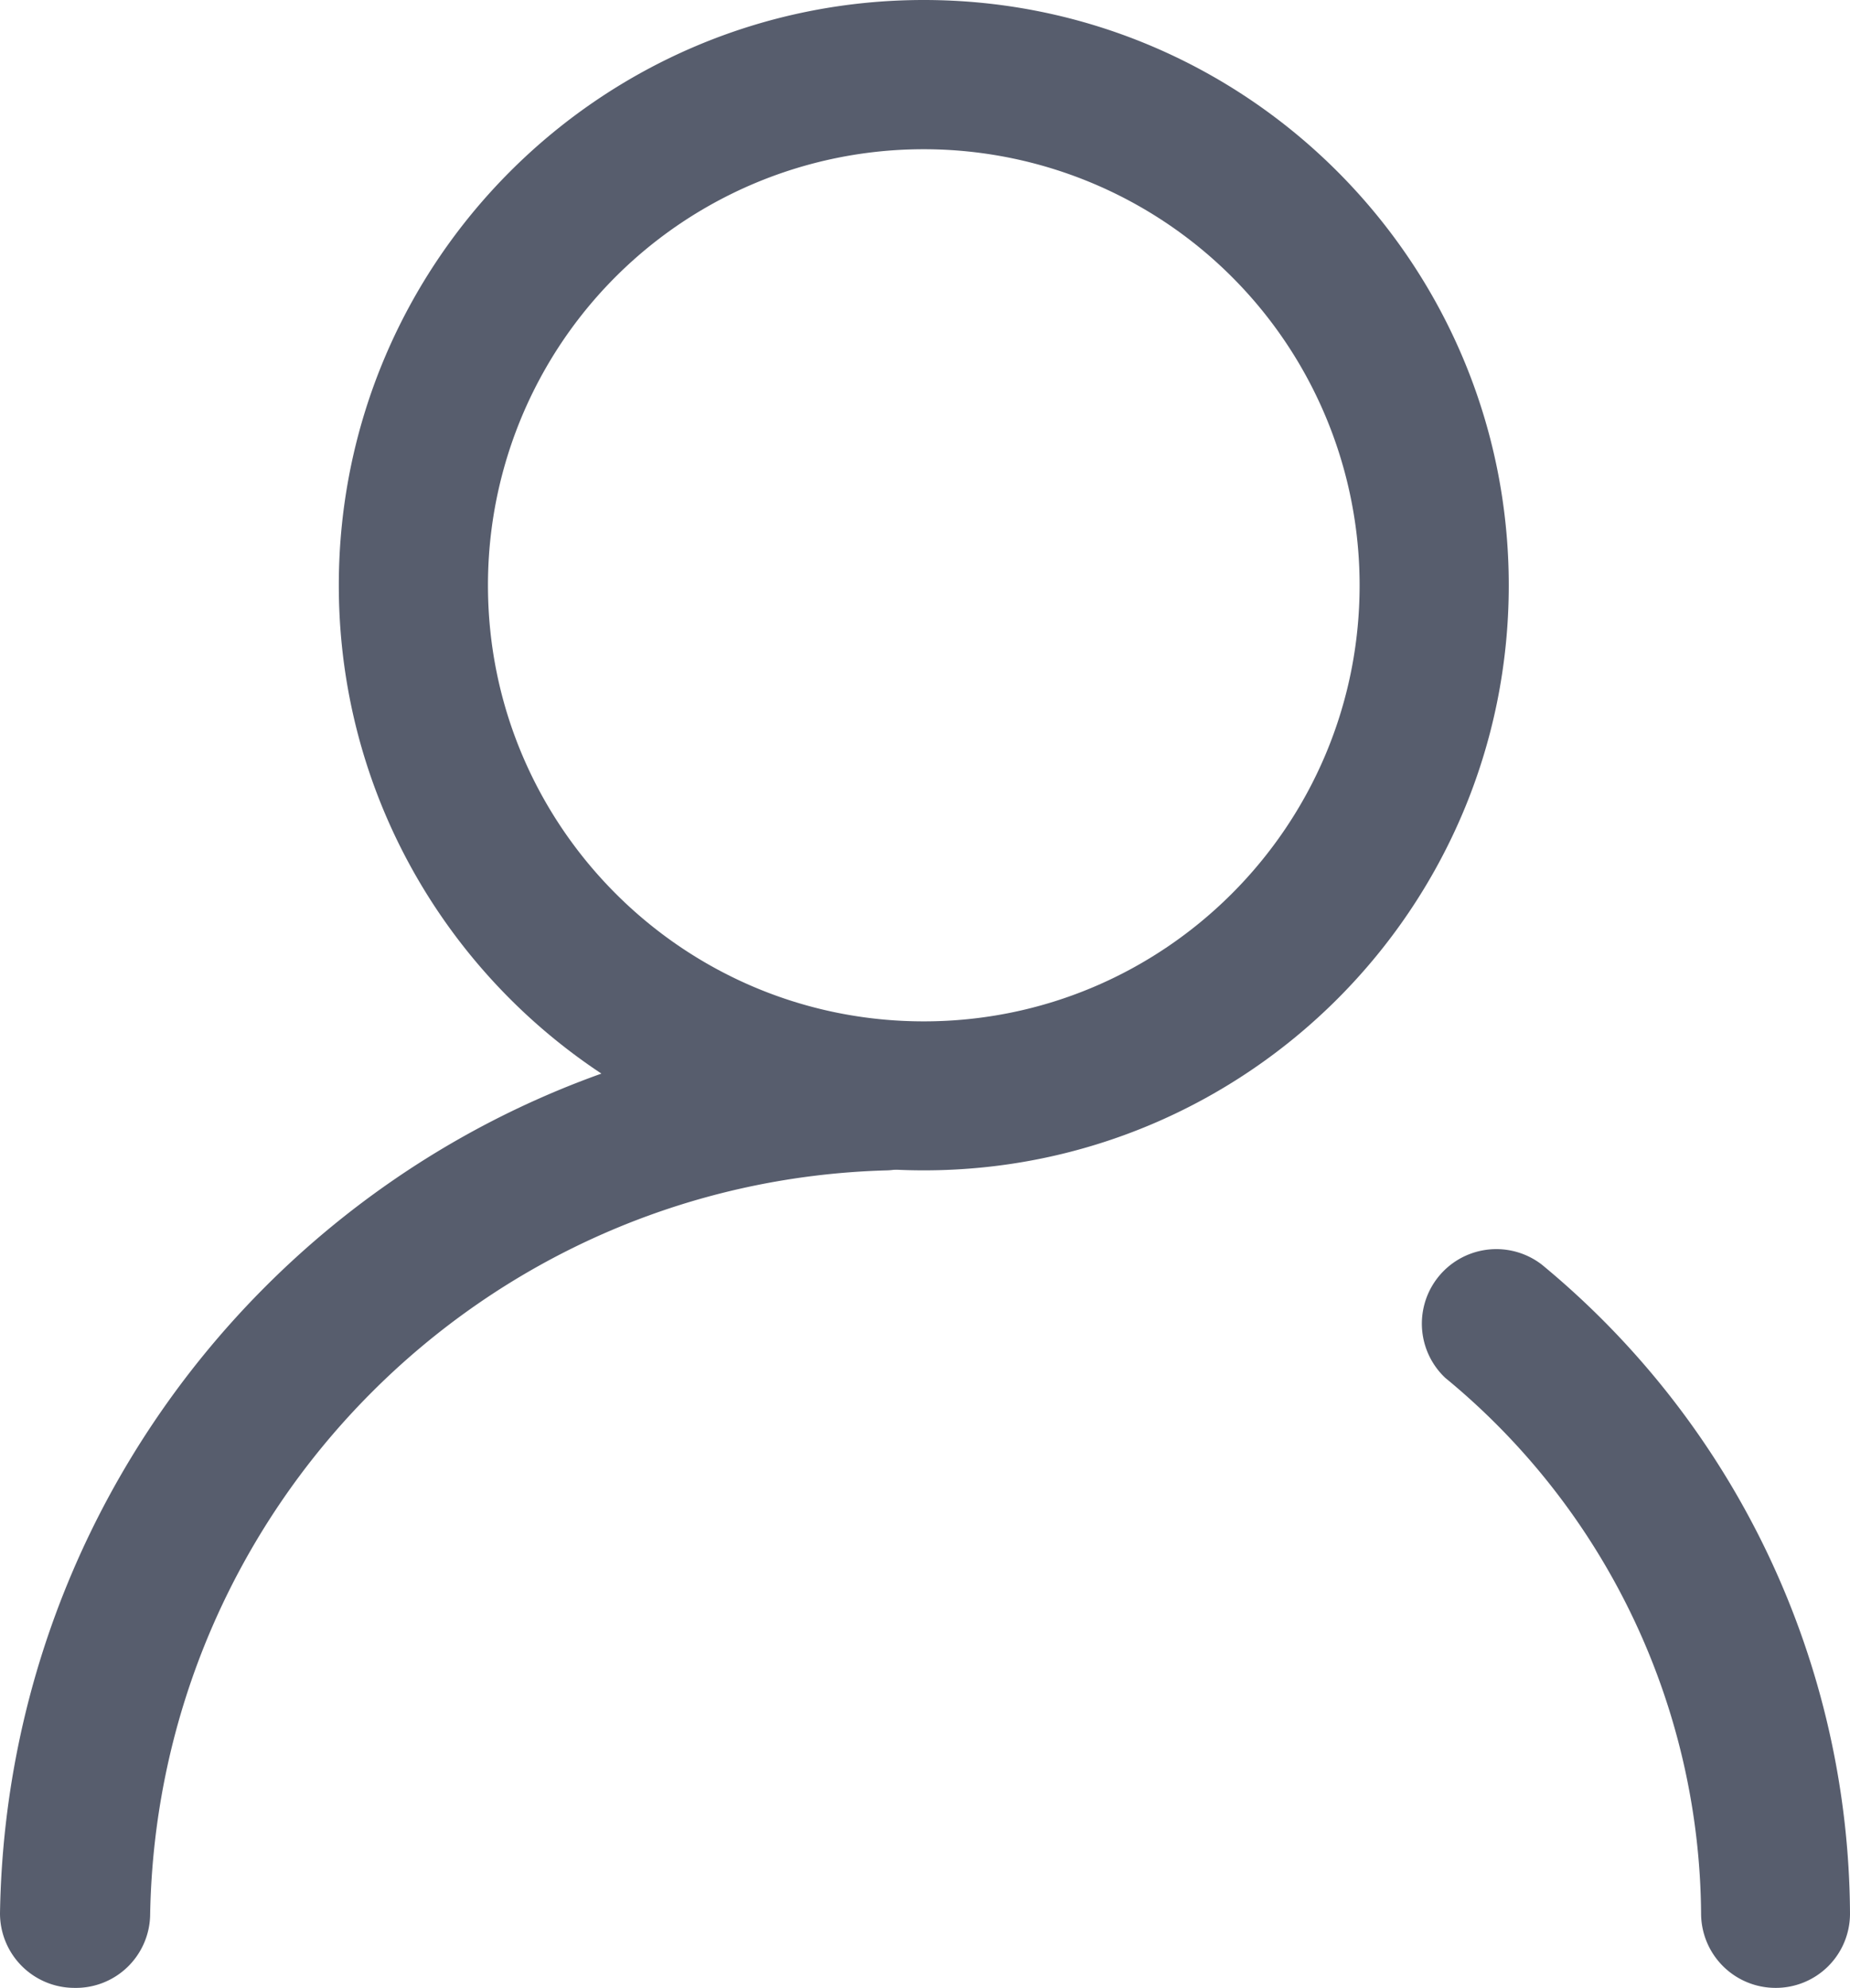 <svg id="图层_1" data-name="图层 1" xmlns="http://www.w3.org/2000/svg" xmlns:xlink="http://www.w3.org/1999/xlink" viewBox="0 0 762.8 819.21"><defs><style>.cls-1{fill:none;}.cls-2{clip-path:url(#clip-path);}.cls-3{fill:#575d6d;}</style><clipPath id="clip-path" transform="translate(-577.9 -130.5)"><rect class="cls-1" x="578" y="130" width="762.9" height="820.7"/></clipPath></defs><g class="cls-2"><path class="cls-3" d="M1310,949.7a30.71,30.71,0,0,1-30.7-30.7,288.37,288.37,0,0,0-105.5-220.7,30.71,30.71,0,0,1,39.9-46.6,348.78,348.78,0,0,1,127,267.3,30.58,30.58,0,0,1-30.7,30.7Zm-701.4,0A30.71,30.71,0,0,1,577.9,919c3.2-199.9,163.2-361.9,363-367.6a30.1,30.1,0,0,1,32.2,29.1,30.88,30.88,0,0,1-7.9,22.2,30.55,30.55,0,0,1-21.3,10.1C776.6,617.2,642.5,752.7,639.8,920a30.61,30.61,0,0,1-31.2,29.7Z" transform="translate(-577.9 -130.5)"/></g><path class="cls-3" d="M958.8,192a179.69,179.69,0,0,1,179.7,179.7c0,99.2-80.5,179.7-179.7,179.7S779.1,470.9,779.1,371.7A179.59,179.59,0,0,1,958.8,192m0-61.5c-133.2,0-241.2,108-241.2,241.2s108,241.1,241.2,241.1S1200,504.8,1200,371.7,1092,130.5,958.8,130.5Z" transform="translate(-577.9 -130.5)"/></svg>
